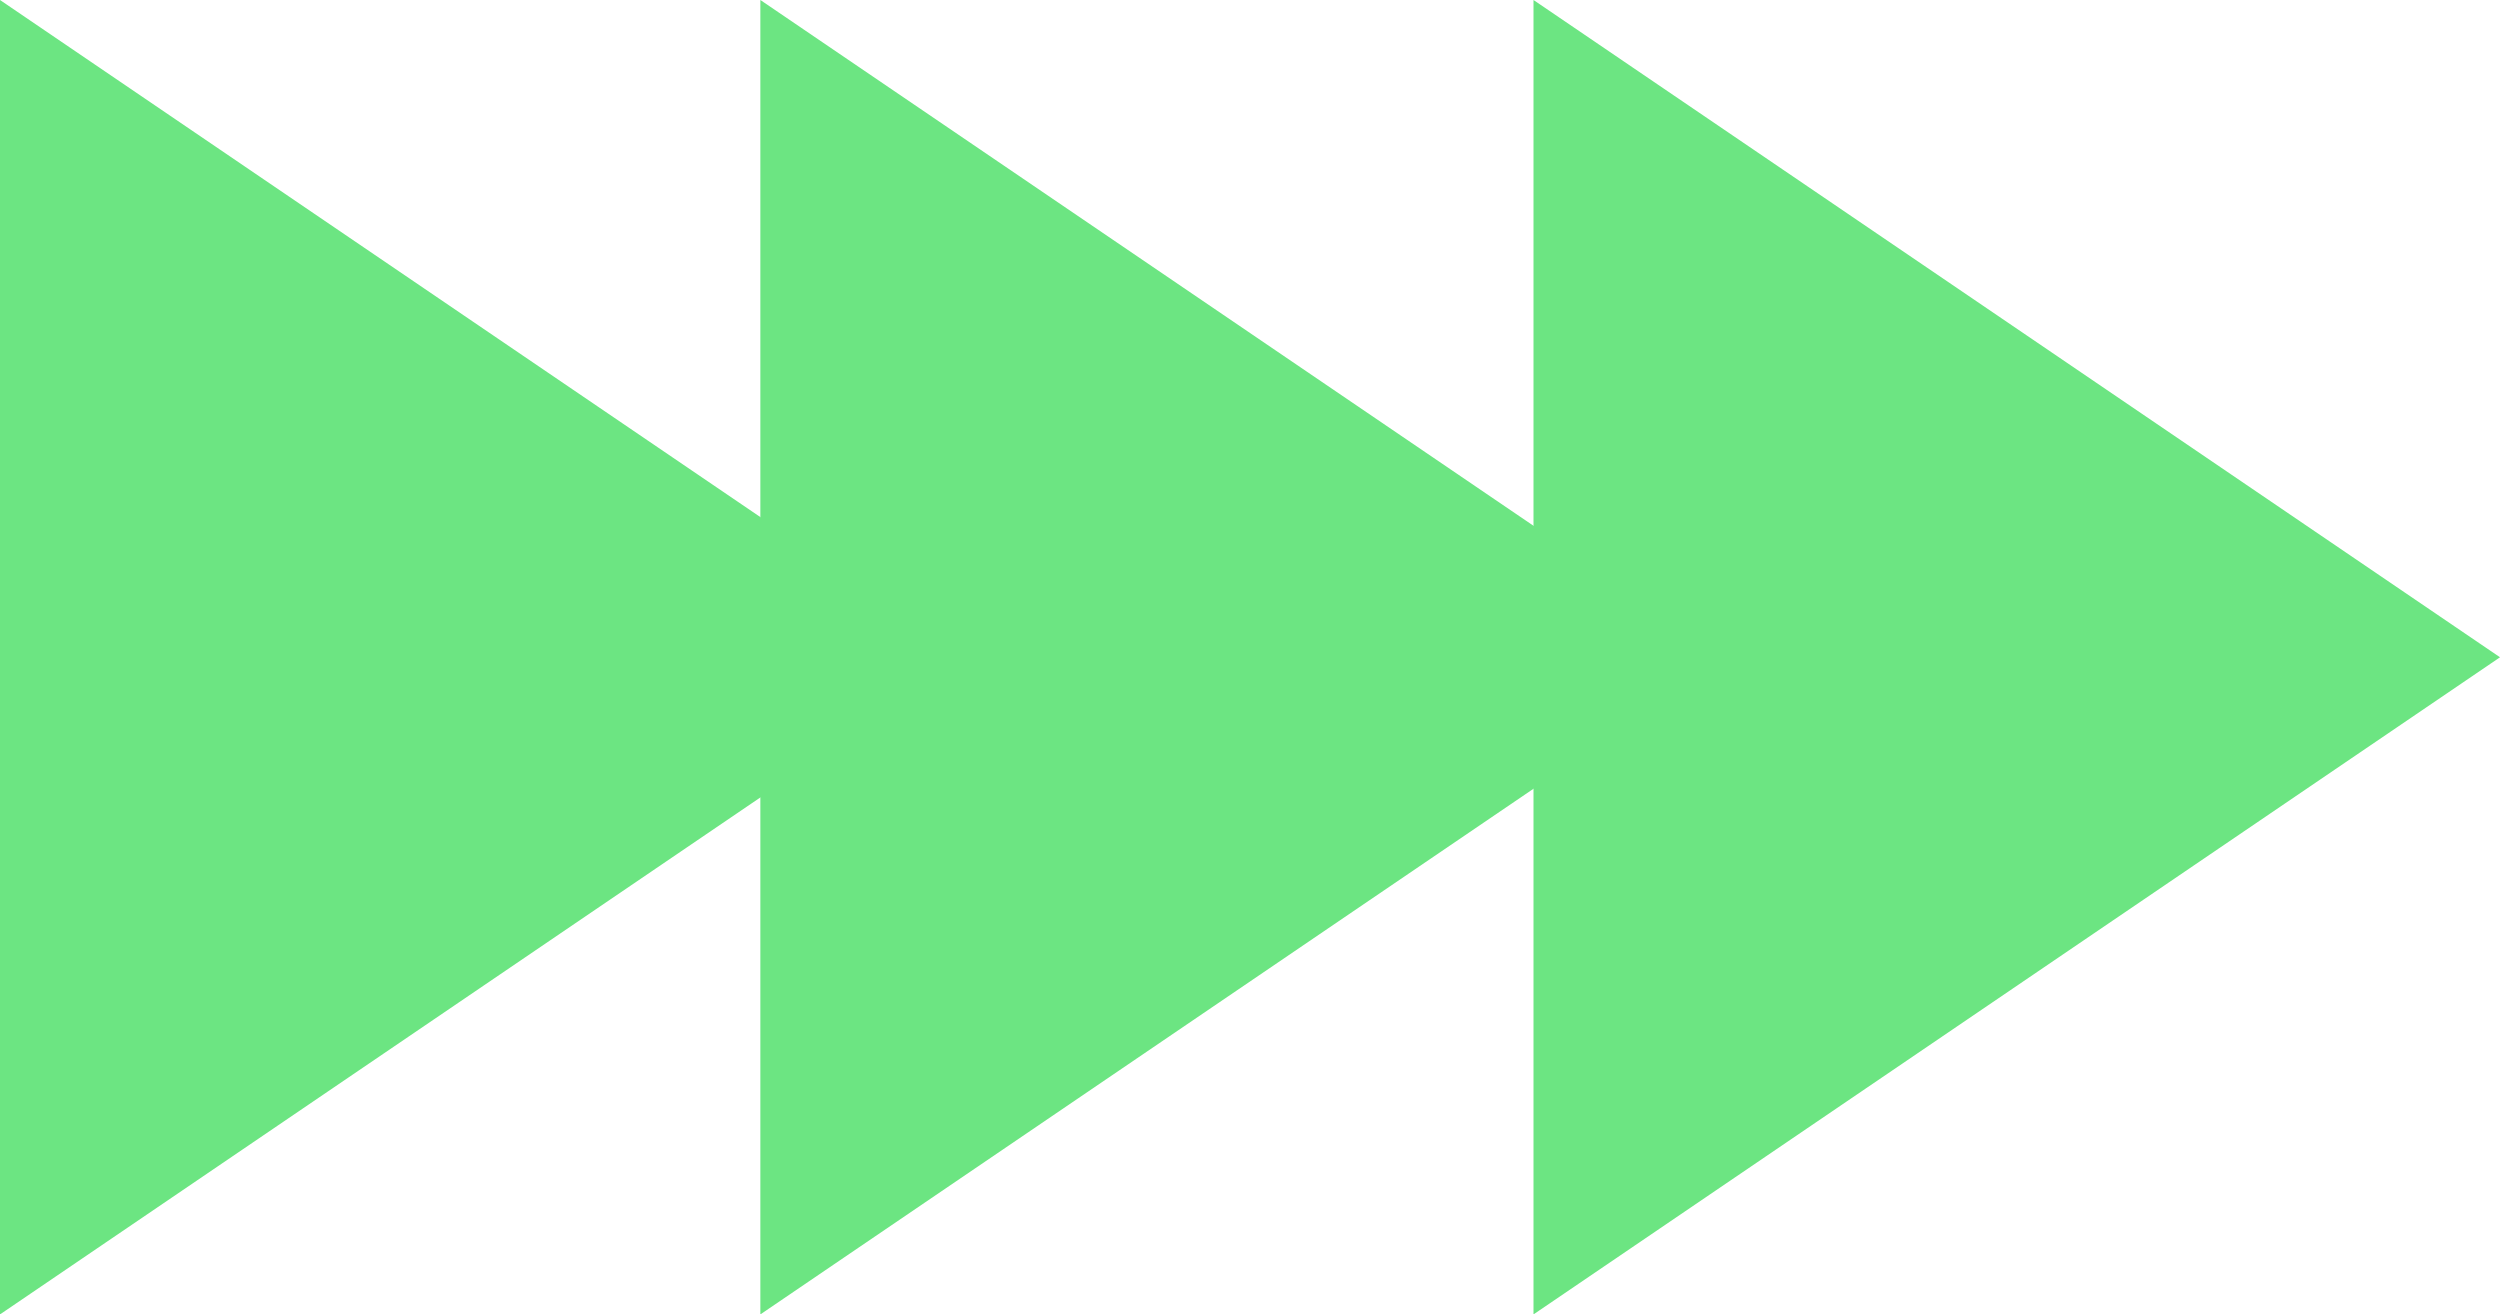 <svg xmlns="http://www.w3.org/2000/svg" viewBox="0 0 154.5 81.23"><defs><style>.cls-1{fill:#6ce582;}</style></defs><g id="Layer_2" data-name="Layer 2"><g id="Layer_1-2" data-name="Layer 1"><polygon class="cls-1" points="59.73 40.62 0 0 0 81.23 59.73 40.62"/><polygon class="cls-1" points="106.72 40.62 46.99 0 46.99 81.23 106.72 40.62"/><polygon class="cls-1" points="154.5 40.62 94.77 0 94.77 81.23 154.5 40.62"/></g></g></svg>